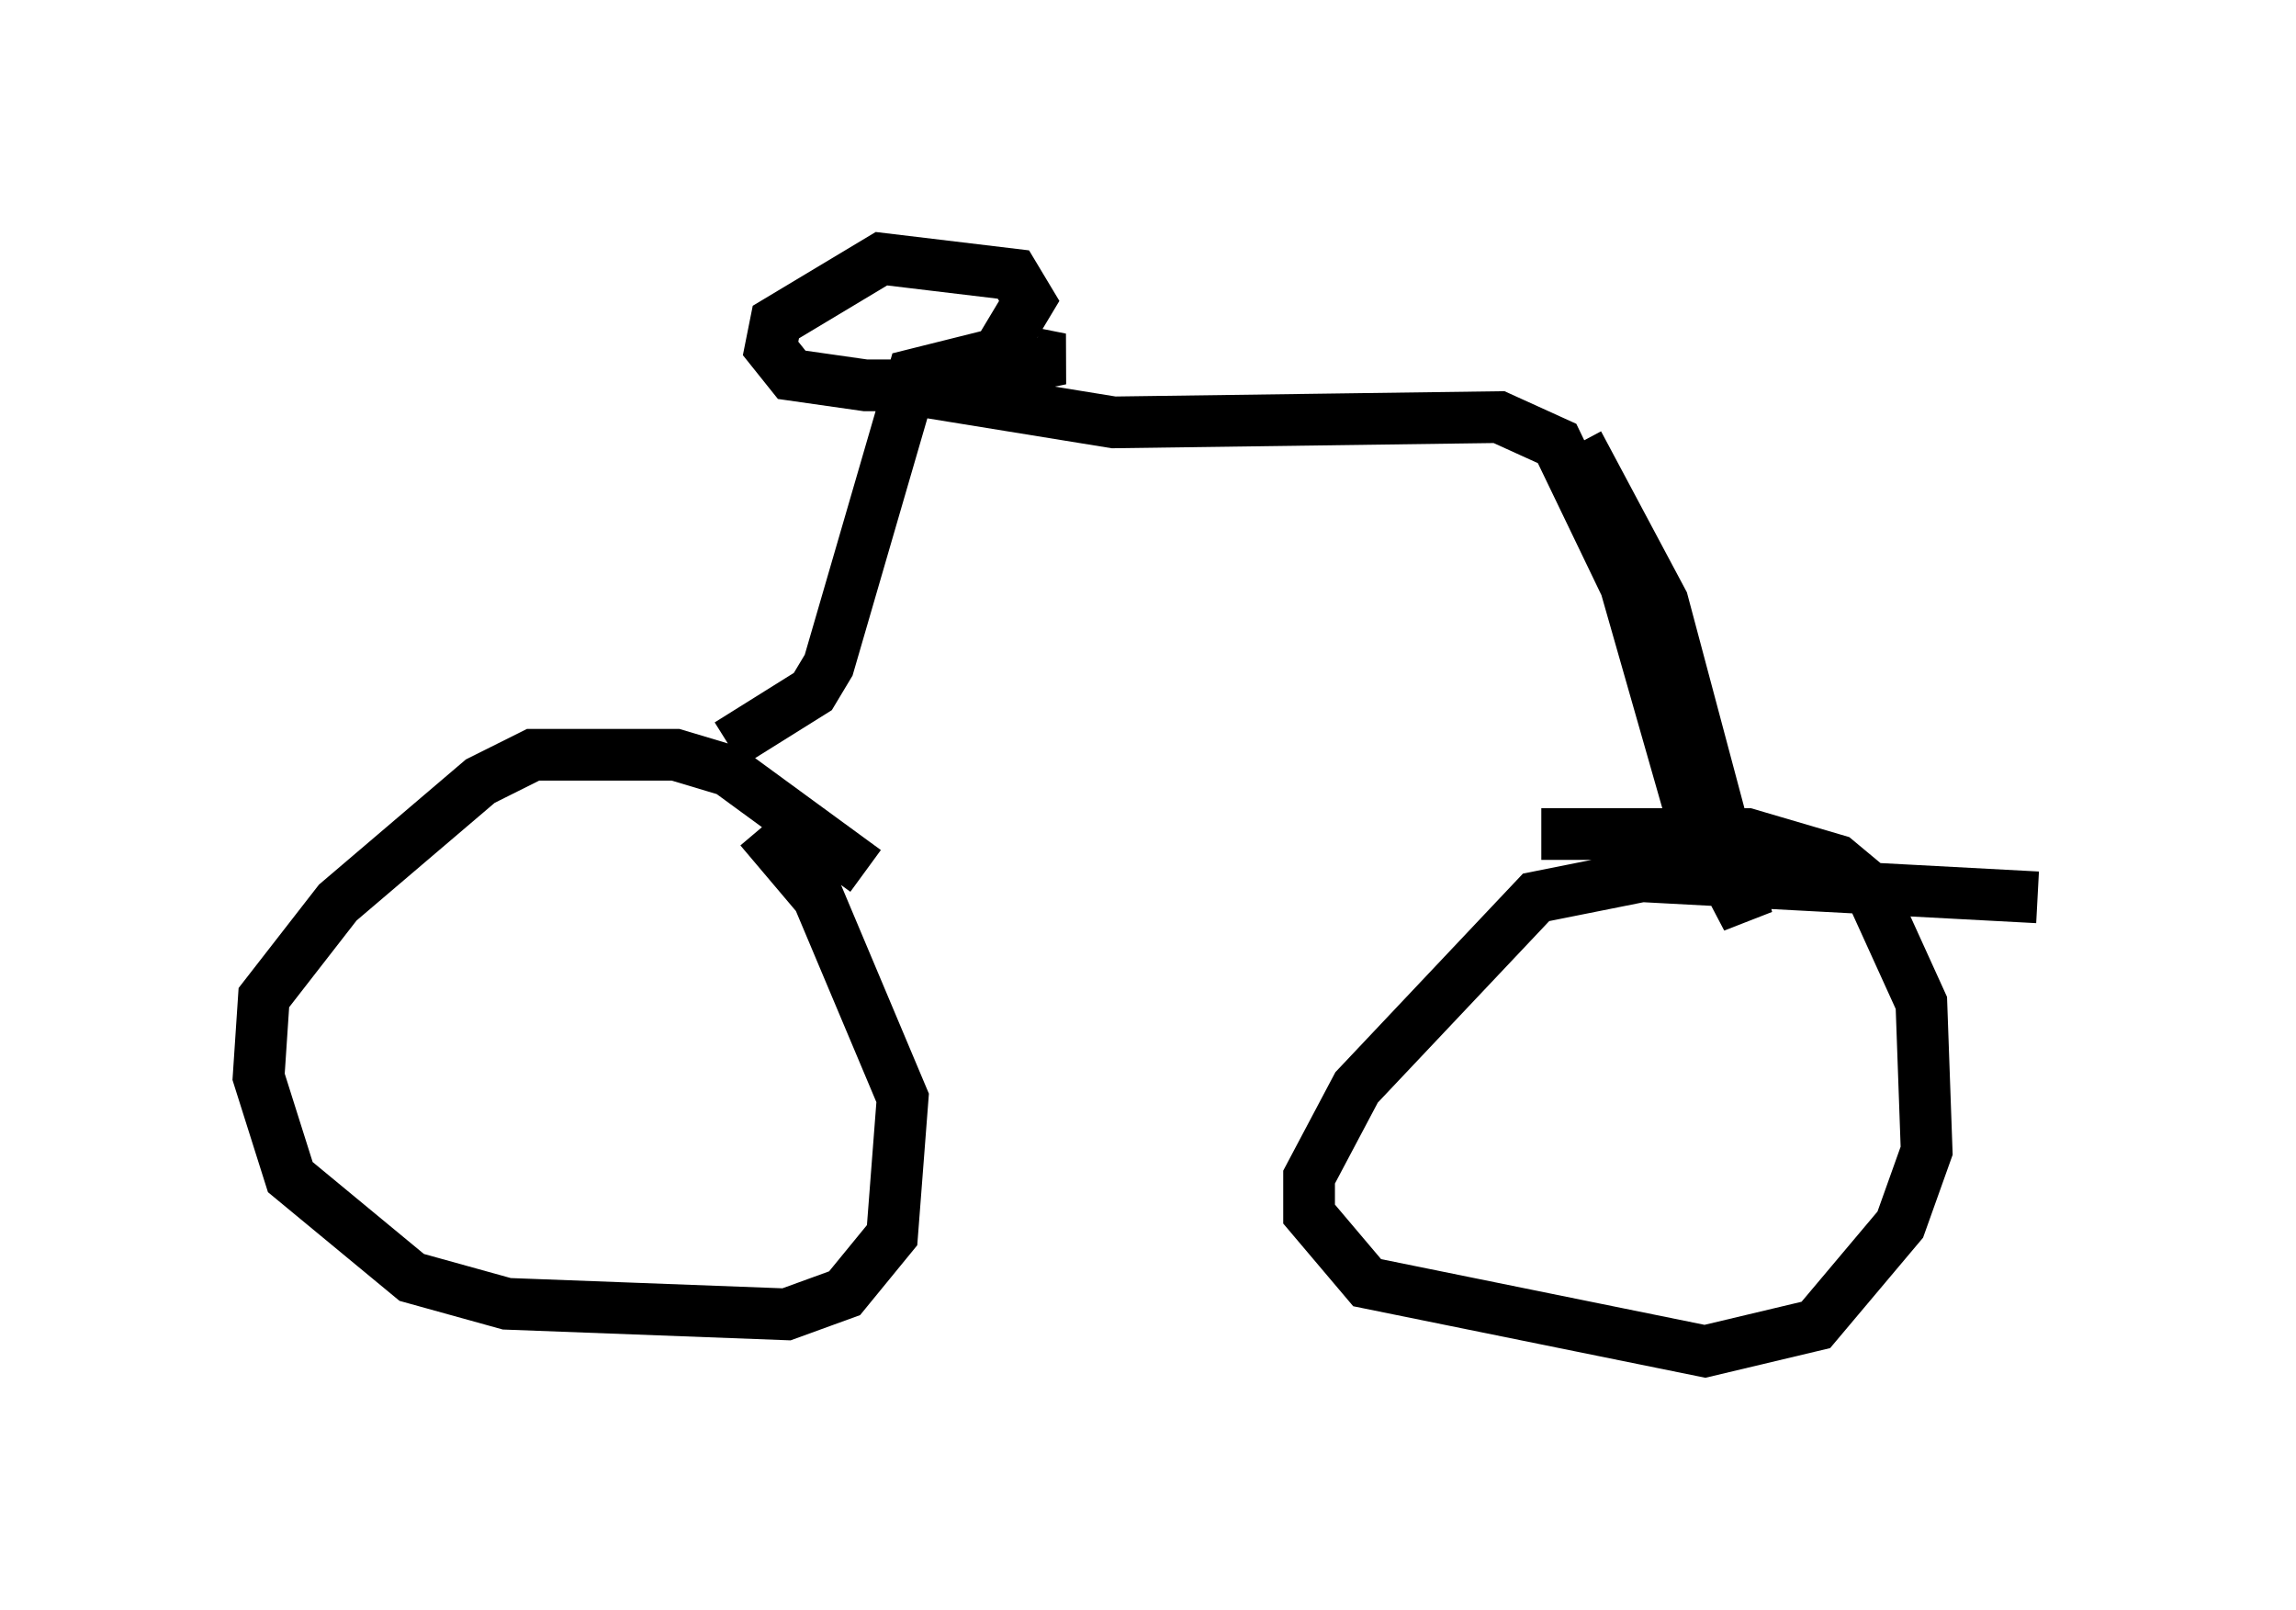 <?xml version="1.0" encoding="utf-8" ?>
<svg baseProfile="full" height="31.131" version="1.1" width="44.402" xmlns="http://www.w3.org/2000/svg" xmlns:ev="http://www.w3.org/2001/xml-events" xmlns:xlink="http://www.w3.org/1999/xlink"><defs /><rect fill="white" height="31.131" width="44.402" x="0" y="0" /><path d="M17.046, 18.373 m-0.306, -1.531 l-2.654, -1.94 -1.021, -0.306 l-2.756, 0.0 -1.021, 0.51 l-2.756, 2.348 -1.429, 1.838 l-0.102, 1.531 0.613, 1.94 l2.348, 1.94 1.838, 0.51 l5.41, 0.204 1.123, -0.408 l0.919, -1.123 0.204, -2.654 l-1.633, -3.879 -1.123, -1.327 m24.704, 1.327 l-7.656, -0.408 -2.042, 0.408 l-3.471, 3.675 -0.919, 1.735 l0.0, 0.715 1.123, 1.327 l6.533, 1.327 2.144, -0.51 l1.633, -1.94 0.51, -1.429 l-0.102, -2.858 -1.021, -2.246 l-0.613, -0.51 -1.735, -0.51 l-3.981, 0.0 m-15.721, -1.735 l1.633, -1.021 0.306, -0.51 l1.633, -5.615 1.633, -0.408 l0.613, -1.021 -0.306, -0.51 l-2.552, -0.306 -2.042, 1.225 l-0.102, 0.51 0.408, 0.51 l1.429, 0.204 1.327, 0.0 l2.45, -0.51 -0.51, -0.102 m-2.246, 0.715 l3.777, 0.613 7.452, -0.102 l1.123, 0.51 1.327, 2.756 l1.225, 4.288 1.123, 2.144 l-1.633, -6.125 -1.633, -3.063 " fill="none" stroke="black" stroke-width="1" /></svg>